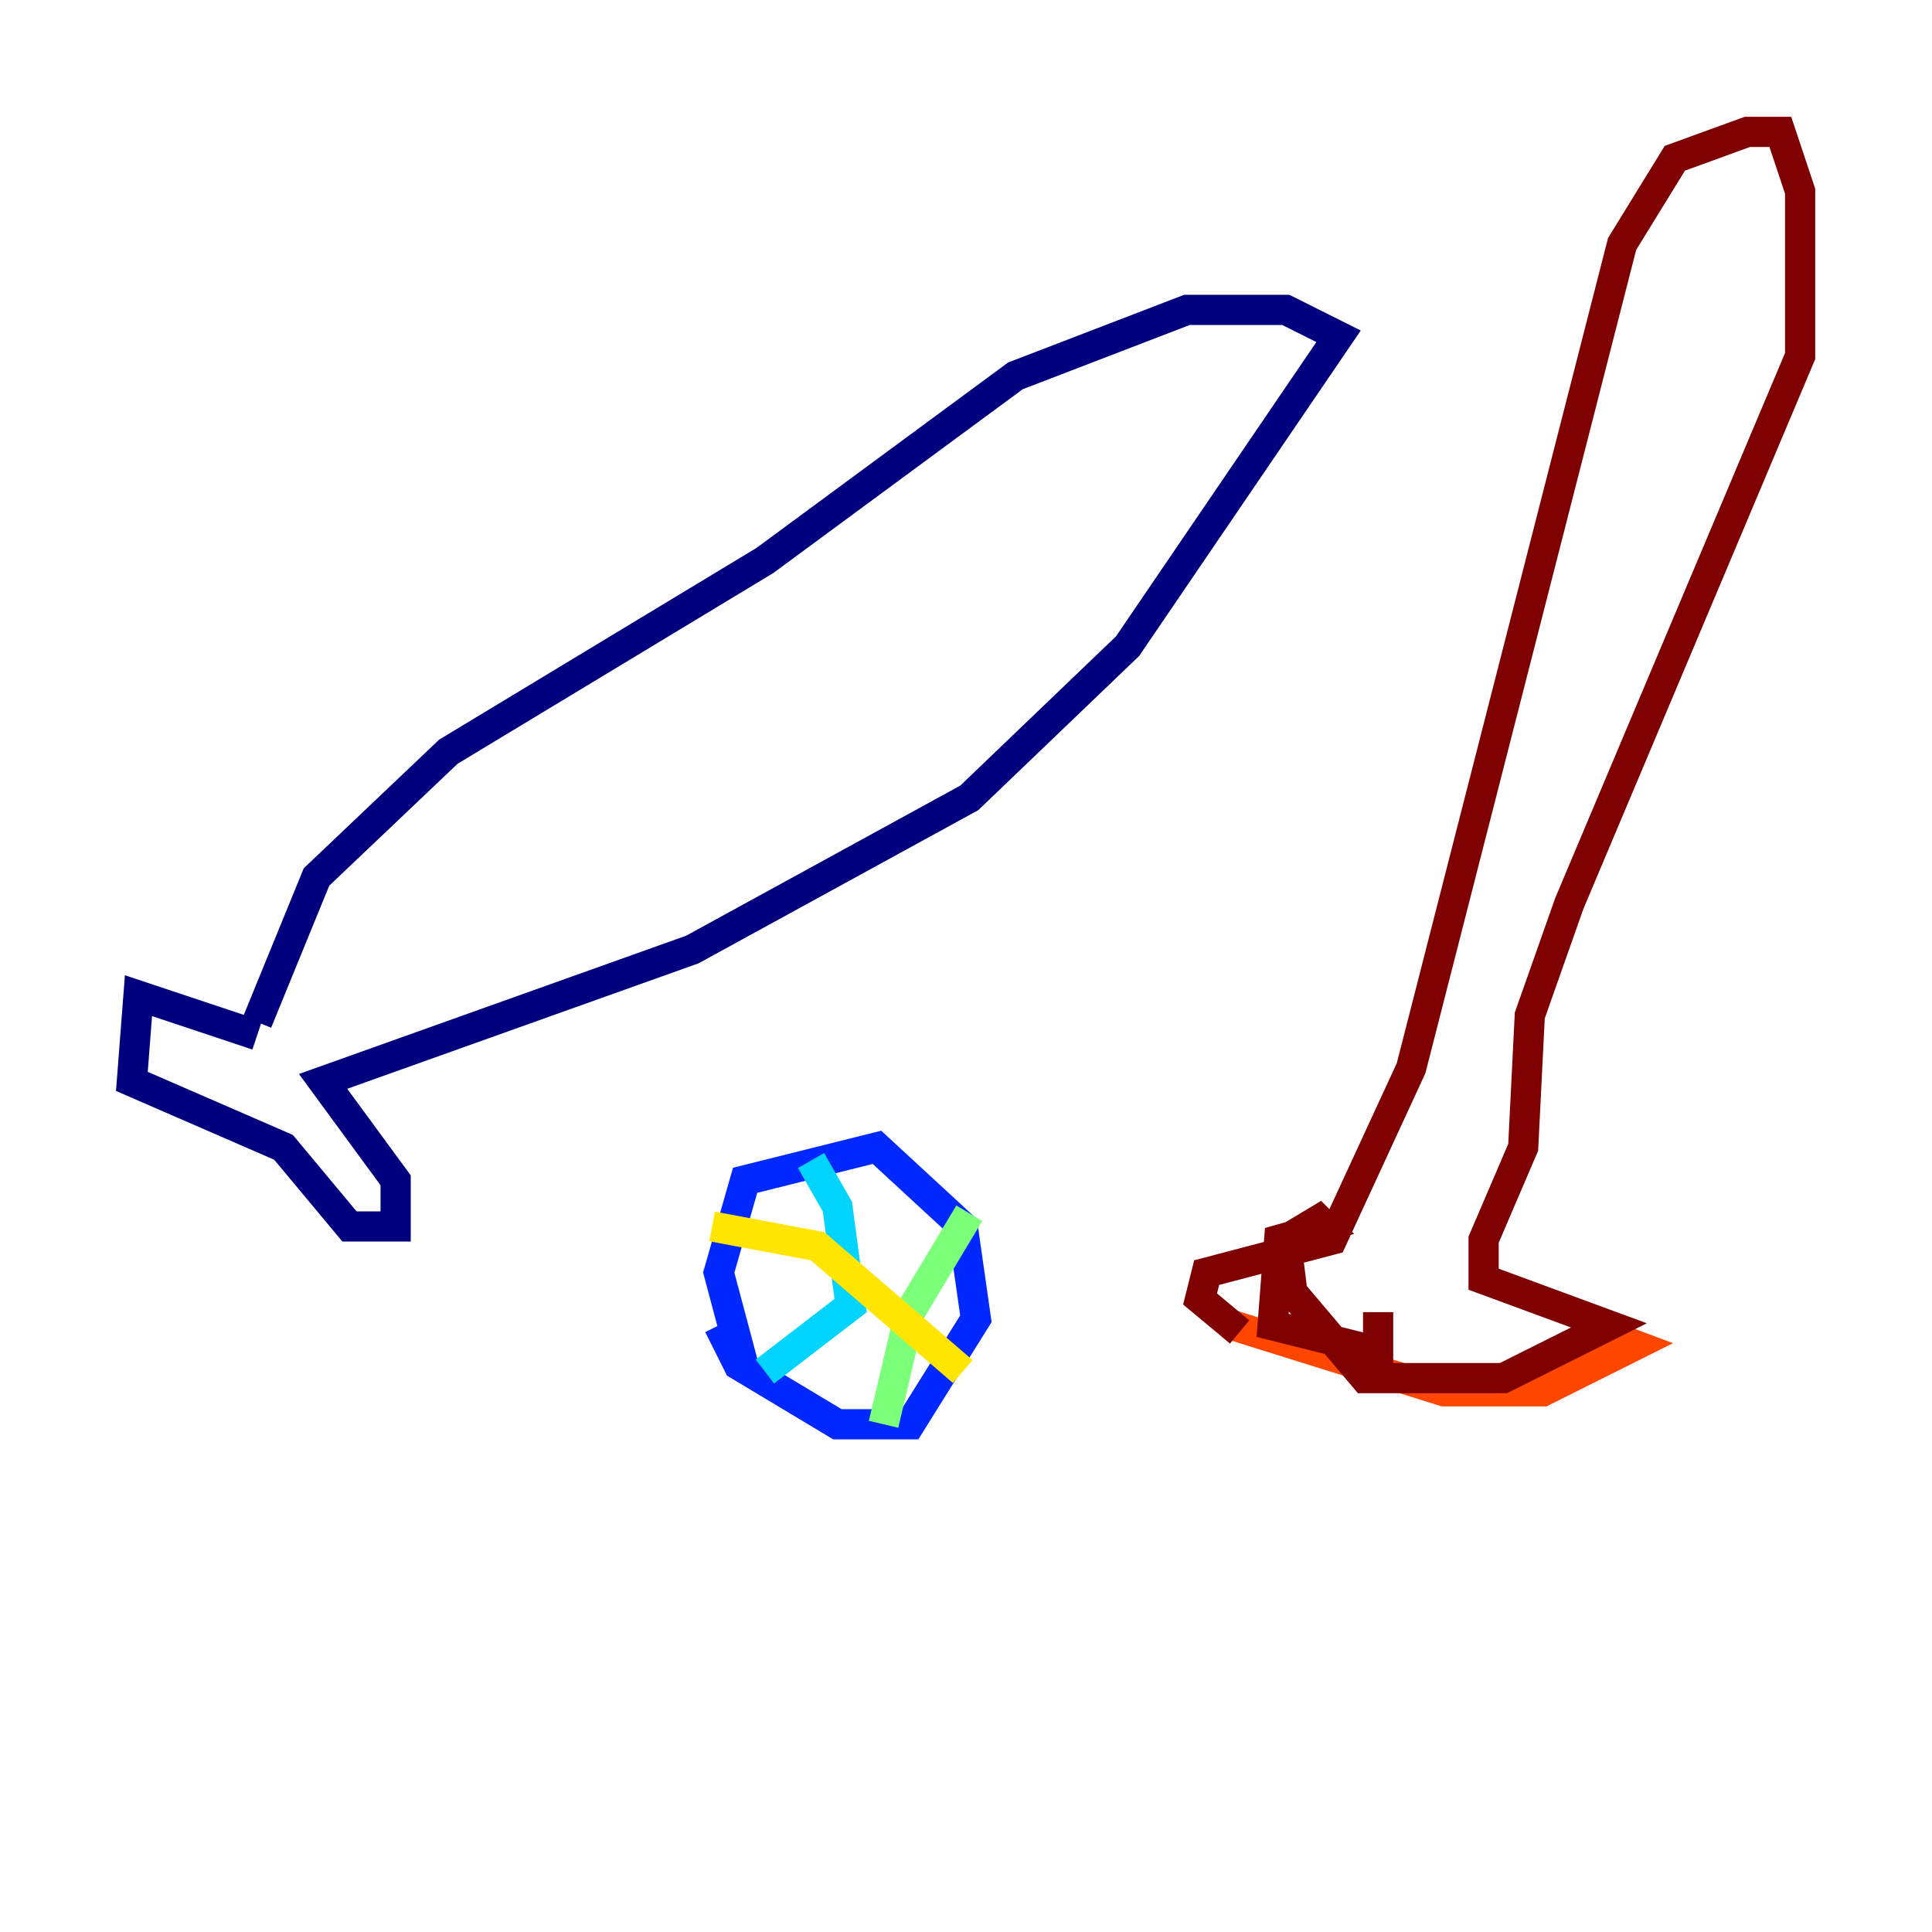 <?xml version="1.0" encoding="utf-8" ?>
<svg baseProfile="tiny" height="128" version="1.2" viewBox="0,0,128,128" width="128" xmlns="http://www.w3.org/2000/svg" xmlns:ev="http://www.w3.org/2001/xml-events" xmlns:xlink="http://www.w3.org/1999/xlink"><defs /><polyline fill="none" points="17.038,68.587 9.174,65.966 8.737,71.645 18.785,76.014 23.154,81.256 26.212,81.256 26.212,78.198 21.406,71.645 45.87,62.908 64.218,52.86 74.703,42.812 88.683,22.28 85.188,20.532 78.635,20.532 67.276,24.901 50.676,37.133 29.706,49.802 20.969,58.102 17.038,67.713" stroke="#00007f" stroke-width="2" /><polyline fill="none" points="49.365,90.867 47.618,84.314 49.365,78.198 58.102,76.014 63.782,81.256 64.655,87.372 60.287,94.362 55.481,94.362 48.928,90.43 47.618,87.809" stroke="#0028ff" stroke-width="2" /><polyline fill="none" points="53.734,76.887 55.481,79.945 56.355,86.498 50.676,90.867" stroke="#00d4ff" stroke-width="2" /><polyline fill="none" points="64.218,80.382 60.287,86.935 58.539,94.362" stroke="#7cff79" stroke-width="2" /><polyline fill="none" points="47.181,81.256 54.171,82.567 63.782,90.867" stroke="#ffe500" stroke-width="2" /><polyline fill="none" points="81.693,87.809 95.672,92.177 102.225,92.177 108.341,89.12 104.846,87.809" stroke="#ff4600" stroke-width="2" /><polyline fill="none" points="82.13,88.246 79.508,86.061 79.945,84.314 88.246,82.13 93.488,70.771 107.468,16.164 110.963,10.485 115.768,8.737 117.952,8.737 119.263,12.669 119.263,23.59 103.973,59.85 101.352,67.276 100.915,76.014 98.293,82.13 98.293,84.751 106.594,87.809 99.604,91.304 90.43,91.304 85.625,85.625 85.188,82.13 87.372,80.819 87.809,81.256 84.751,82.13 84.314,87.809 91.304,89.556 91.304,86.935" stroke="#7f0000" stroke-width="2" /></svg>